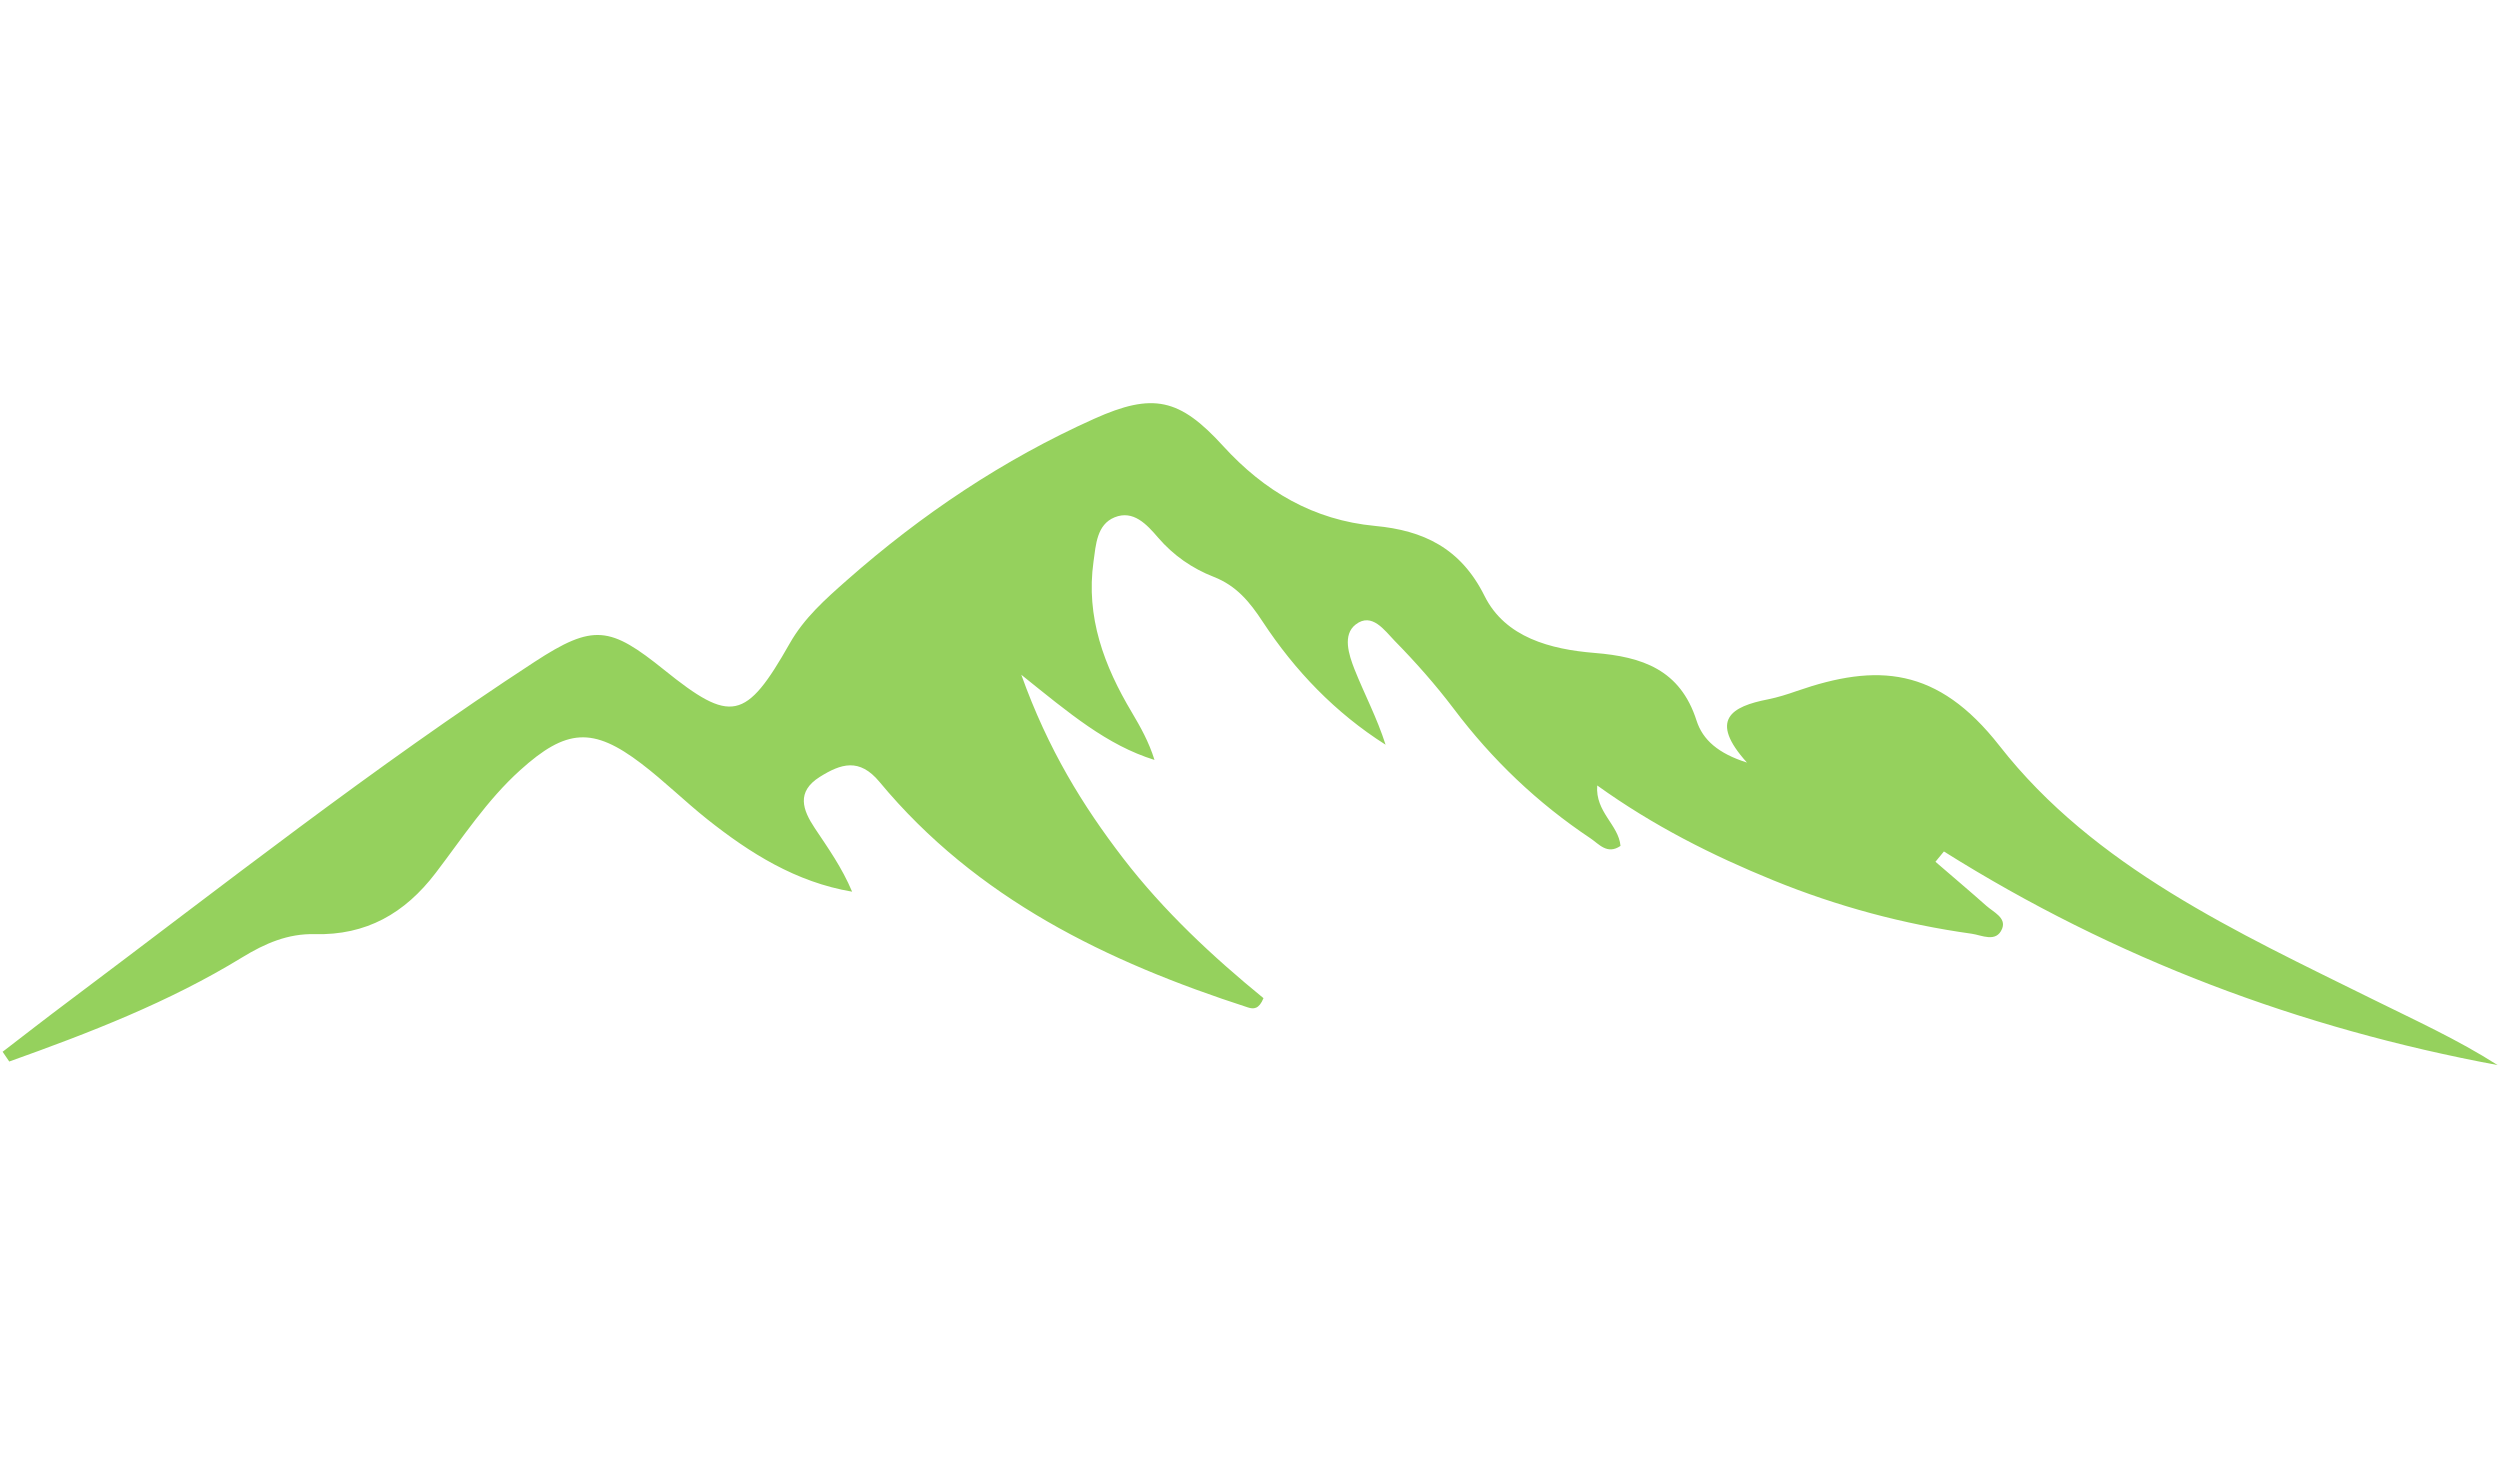 <?xml version="1.0" encoding="UTF-8"?>
<svg id="Capa_1" data-name="Capa 1" xmlns="http://www.w3.org/2000/svg" viewBox="0 0 189 111">
  <defs>
    <style>
      .cls-1 {
        fill: #95d15d;
        stroke-width: 0px;
      }
    </style>
  </defs>
  <path class="cls-1" d="m.19,79.52c1.68-1.29,3.36-2.6,5.06-3.87,11.6-8.7,23-17.68,35.16-25.61,4.47-2.92,5.72-2.68,9.81.61,5.05,4.07,6.16,3.85,9.48-2,1.09-1.93,2.71-3.36,4.33-4.79,5.64-4.97,11.82-9.12,18.69-12.2,4.45-2,6.46-1.55,9.75,2.06,3.11,3.41,6.82,5.6,11.49,6.04,3.64.34,6.47,1.67,8.27,5.29,1.57,3.16,5.02,4.04,8.3,4.31,3.64.29,6.5,1.27,7.73,5.12.47,1.46,1.64,2.48,3.81,3.17-2.91-3.23-1.18-4.24,1.59-4.78.74-.15,1.47-.38,2.18-.63,6.05-2.1,10.63-1.85,15.32,4.14,7.17,9.17,17.94,14.08,28.25,19.18,3.17,1.57,6.39,3.03,9.41,4.96-14.94-2.78-28.94-8.03-41.86-16.15l-.64.78c1.28,1.11,2.58,2.2,3.85,3.33.54.48,1.52.9,1.19,1.73-.44,1.09-1.56.48-2.3.38-5.16-.72-10.17-2.07-15-4.04-4.61-1.88-9.05-4.11-13.31-7.17-.16,2.01,1.62,2.97,1.76,4.57-1.01.69-1.63-.15-2.28-.58-4-2.67-7.42-5.93-10.32-9.78-1.37-1.81-2.88-3.52-4.47-5.14-.76-.78-1.72-2.19-2.95-1.24-1.01.78-.52,2.28-.1,3.36.75,1.89,1.71,3.69,2.36,5.73-3.8-2.41-6.85-5.59-9.29-9.3-.99-1.51-1.99-2.72-3.7-3.39-1.62-.63-3.05-1.62-4.21-2.97-.85-.99-1.87-2.11-3.29-1.53-1.34.55-1.41,2.06-1.59,3.34-.59,4.2.8,7.89,2.9,11.41.65,1.1,1.28,2.21,1.71,3.59-3.6-1.12-6.42-3.51-10.07-6.44,2.03,5.67,4.66,9.91,7.69,13.86,3.08,4.01,6.8,7.47,10.62,10.59-.34.84-.75.84-1.18.7-10.65-3.45-20.52-8.21-27.85-17.05-1.52-1.83-2.91-1.38-4.51-.38-1.8,1.13-1.3,2.5-.38,3.88,1,1.5,2.05,2.97,2.82,4.8-4.25-.72-7.72-2.91-10.97-5.49-1.69-1.35-3.24-2.88-4.96-4.19-3.67-2.8-5.68-2.65-9.16.49-2.52,2.27-4.36,5.11-6.39,7.77-2.34,3.07-5.26,4.73-9.15,4.63-2.02-.05-3.75.7-5.47,1.75-5.53,3.39-11.55,5.71-17.62,7.88-.17-.25-.34-.5-.51-.75Z"/>
</svg>
